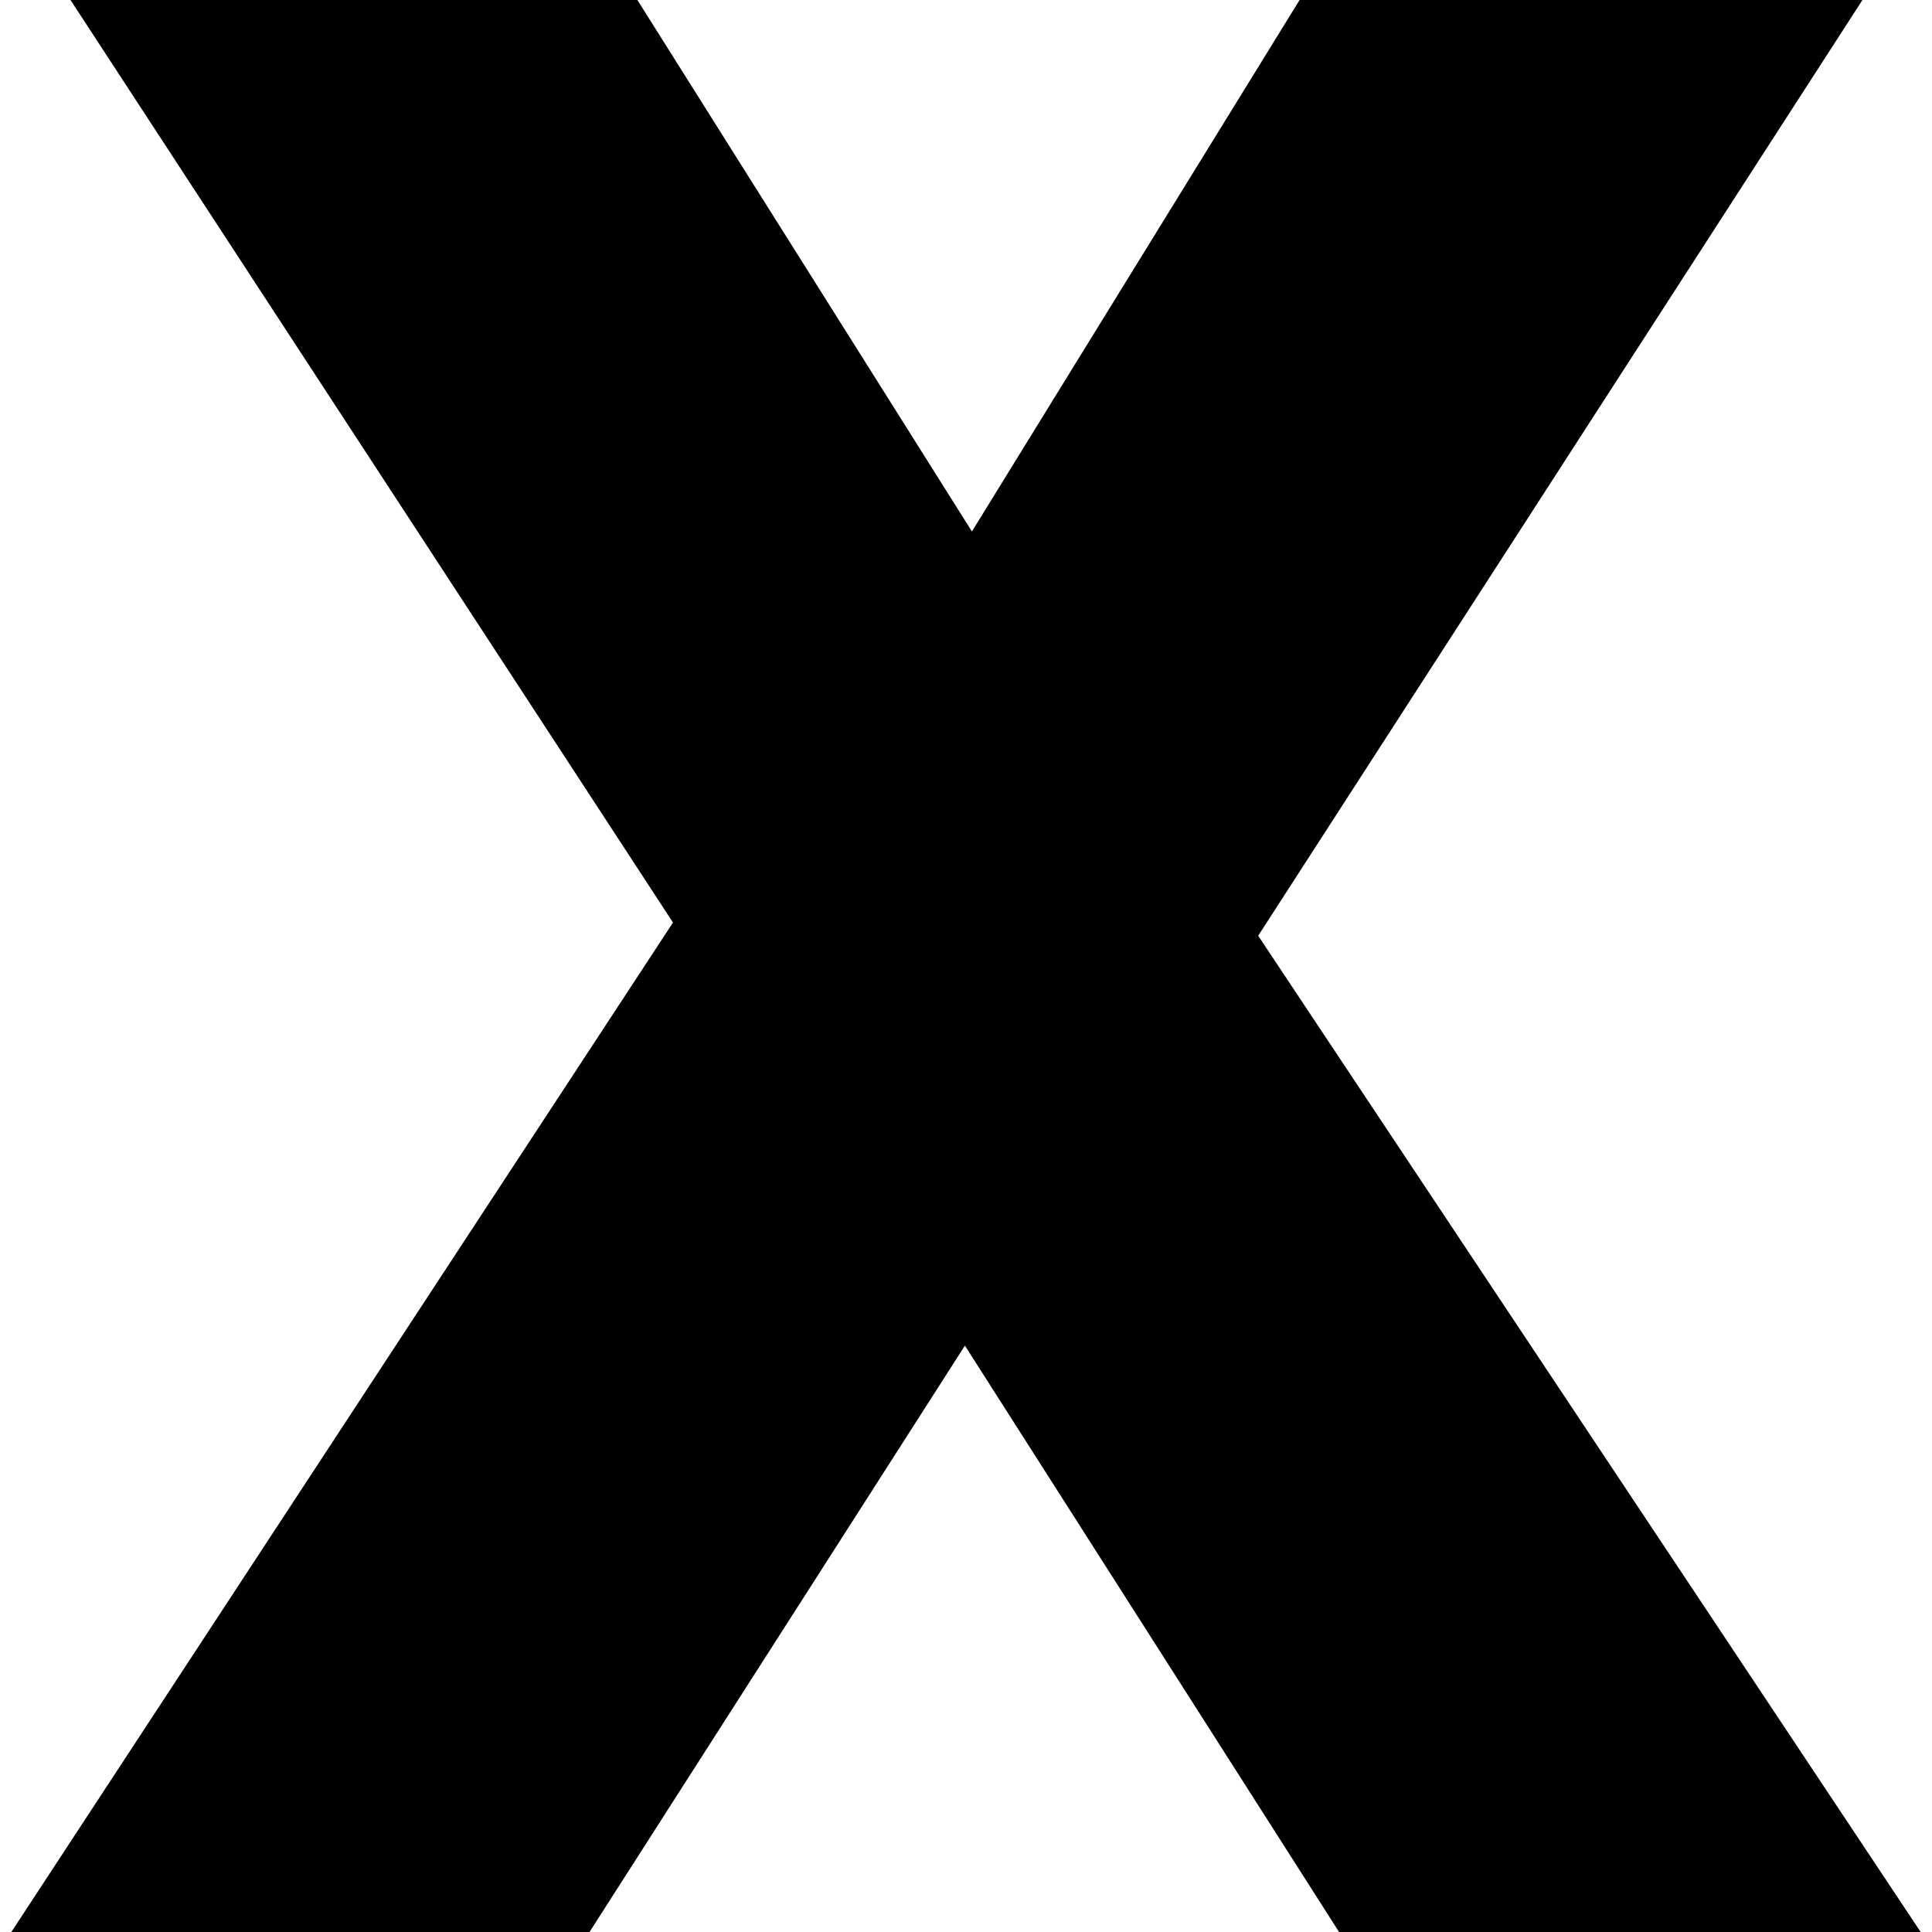 <svg id="Capa_1" enable-background="new 0 0 512 512" height="512" viewBox="0 0 512 512" width="512" xmlns="http://www.w3.org/2000/svg"><g id="X"><path d="m493.568 0h-149.165l-86.836 140.845-88.652-140.845h-150.234l159.668 244.482-175.342 267.518h153.222l99.478-155.398 99.155 155.398h154.131l-175.561-264.017z"/></g></svg>